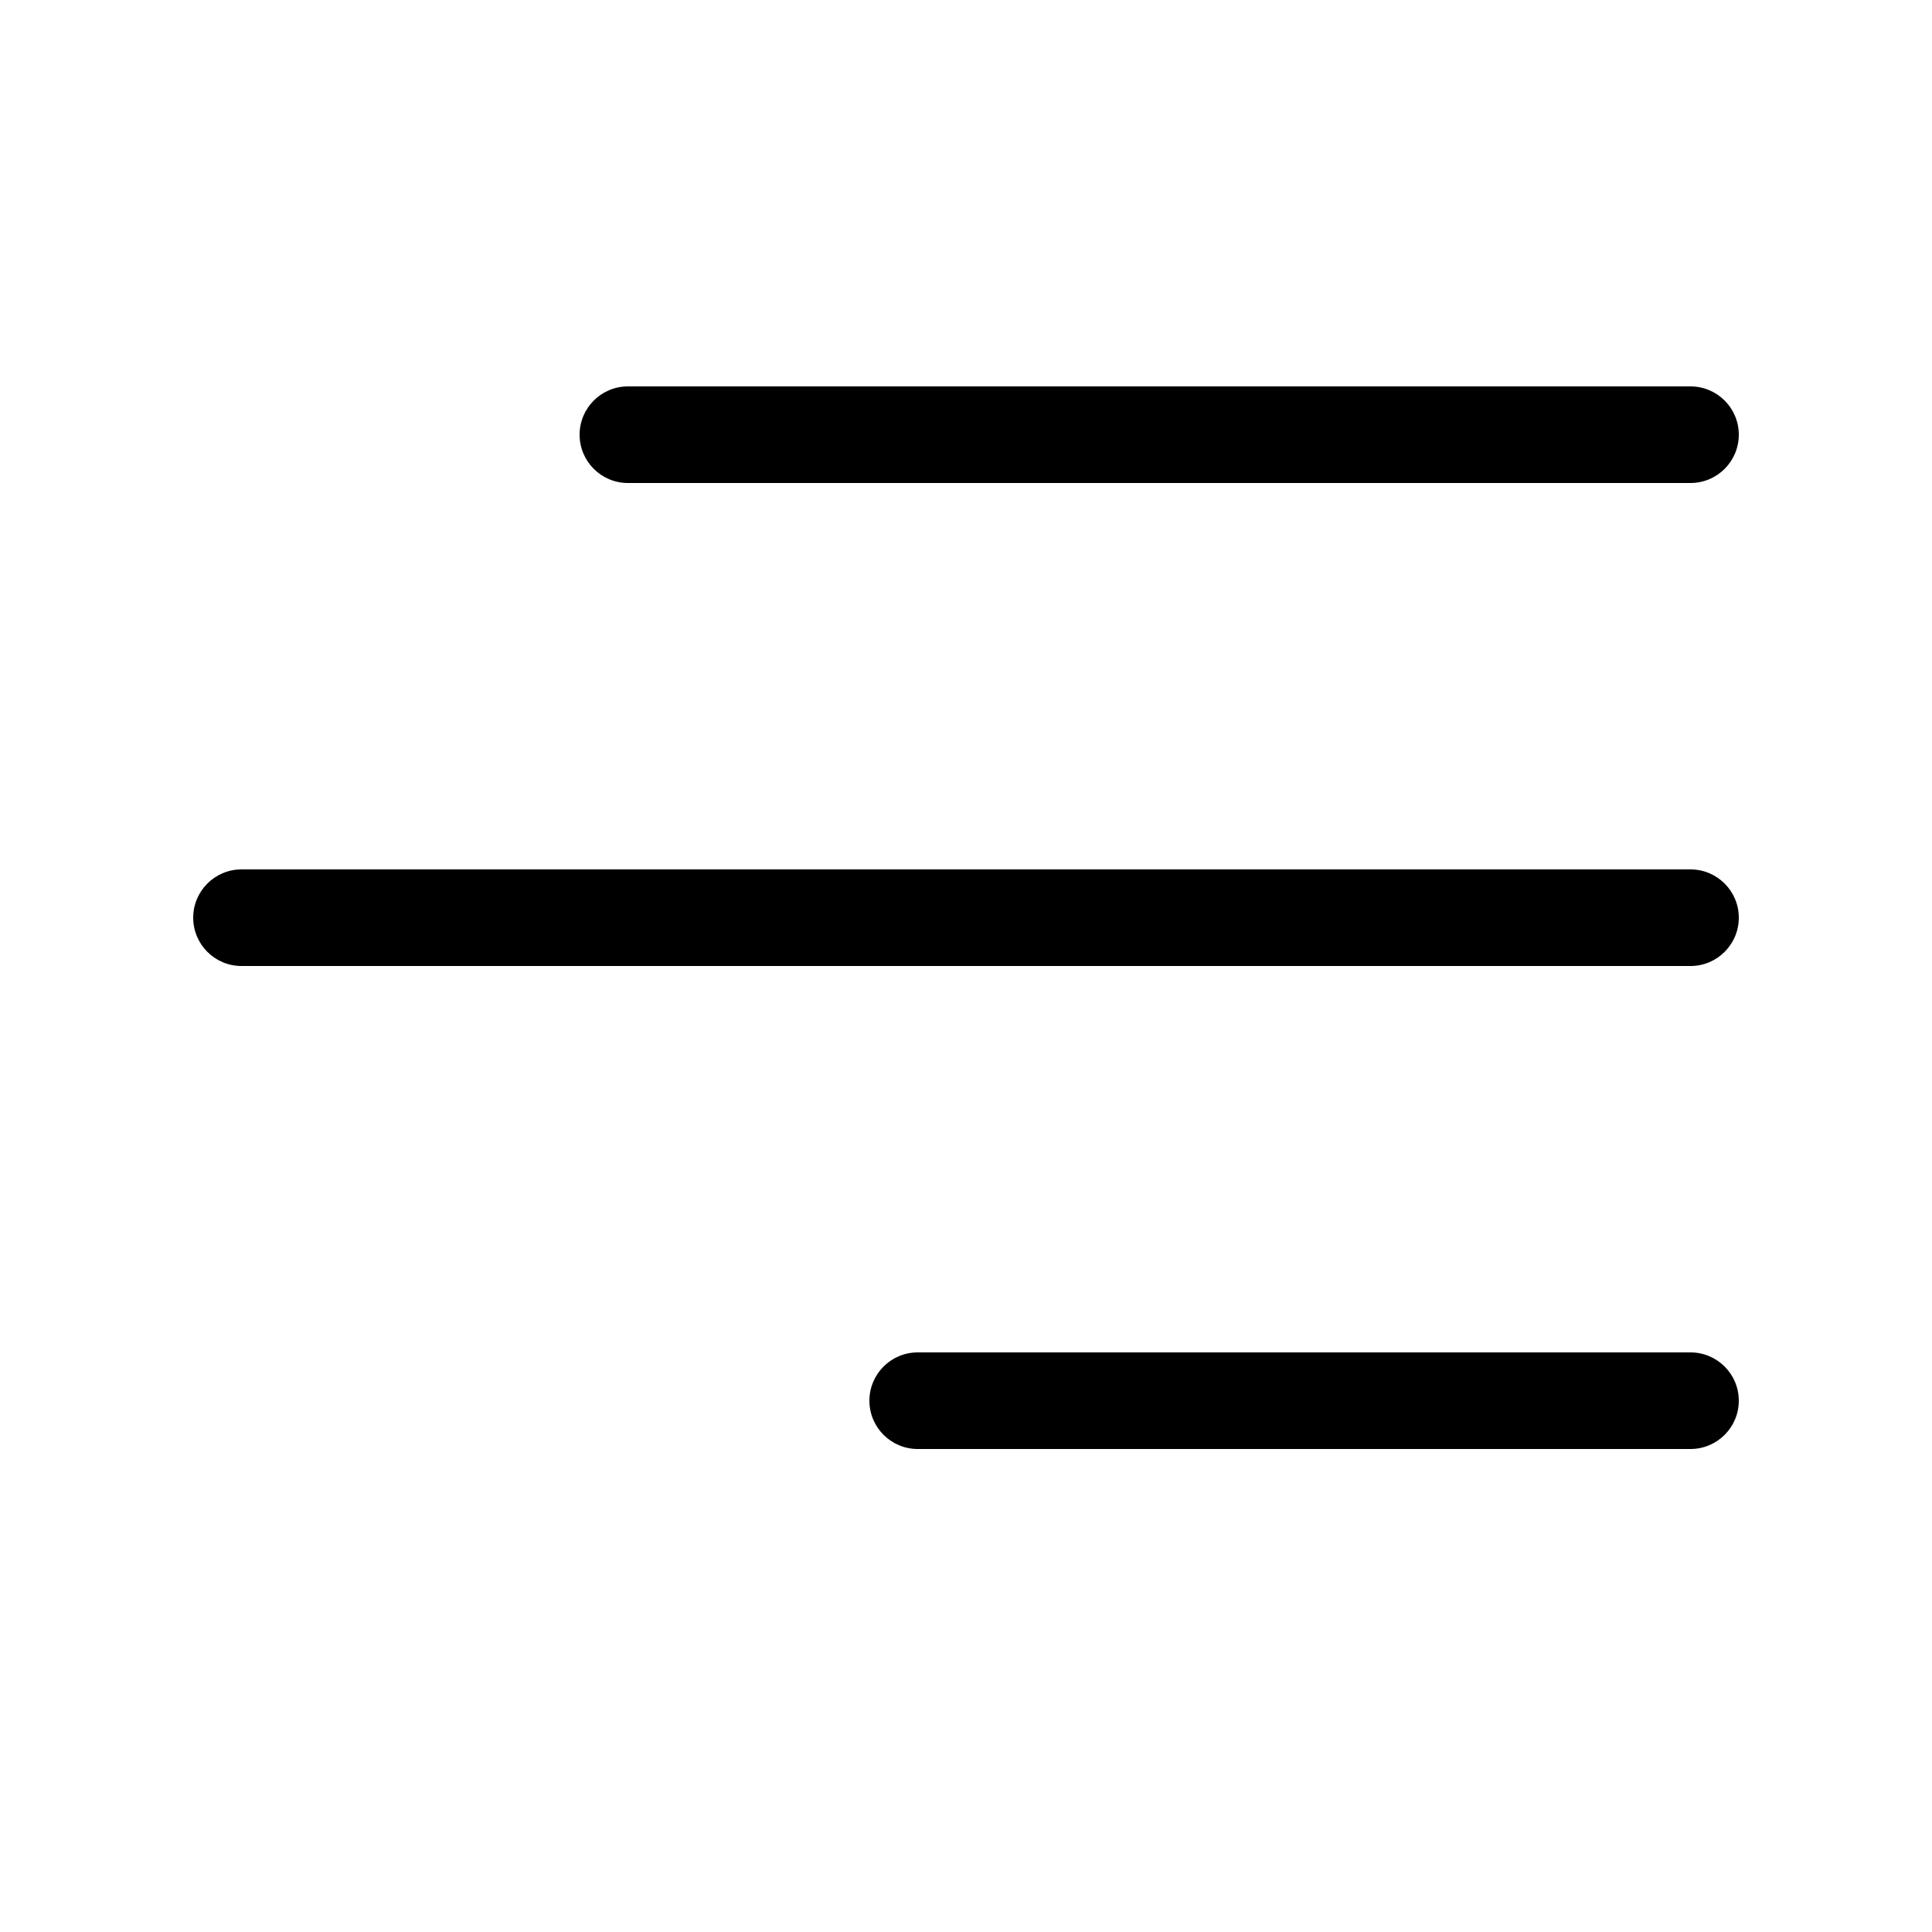 <svg viewBox="0 0 20 20" fill="none" xmlns="http://www.w3.org/2000/svg"><path d="M6 4.5C6 4.224 6.224 4 6.5 4H17.5C17.776 4 18 4.224 18 4.5C18 4.776 17.776 5 17.5 5H6.5C6.224 5 6 4.776 6 4.5Z" fill="currentColor"/><path d="M2 9.5C2 9.224 2.224 9 2.5 9H17.5C17.776 9 18 9.224 18 9.5C18 9.776 17.776 10 17.5 10H2.5C2.224 10 2 9.776 2 9.5Z" fill="currentColor"/><path d="M9.5 14C9.224 14 9 14.224 9 14.5C9 14.776 9.224 15 9.5 15H17.5C17.776 15 18 14.776 18 14.5C18 14.224 17.776 14 17.5 14H9.5Z" fill="currentColor"/></svg>